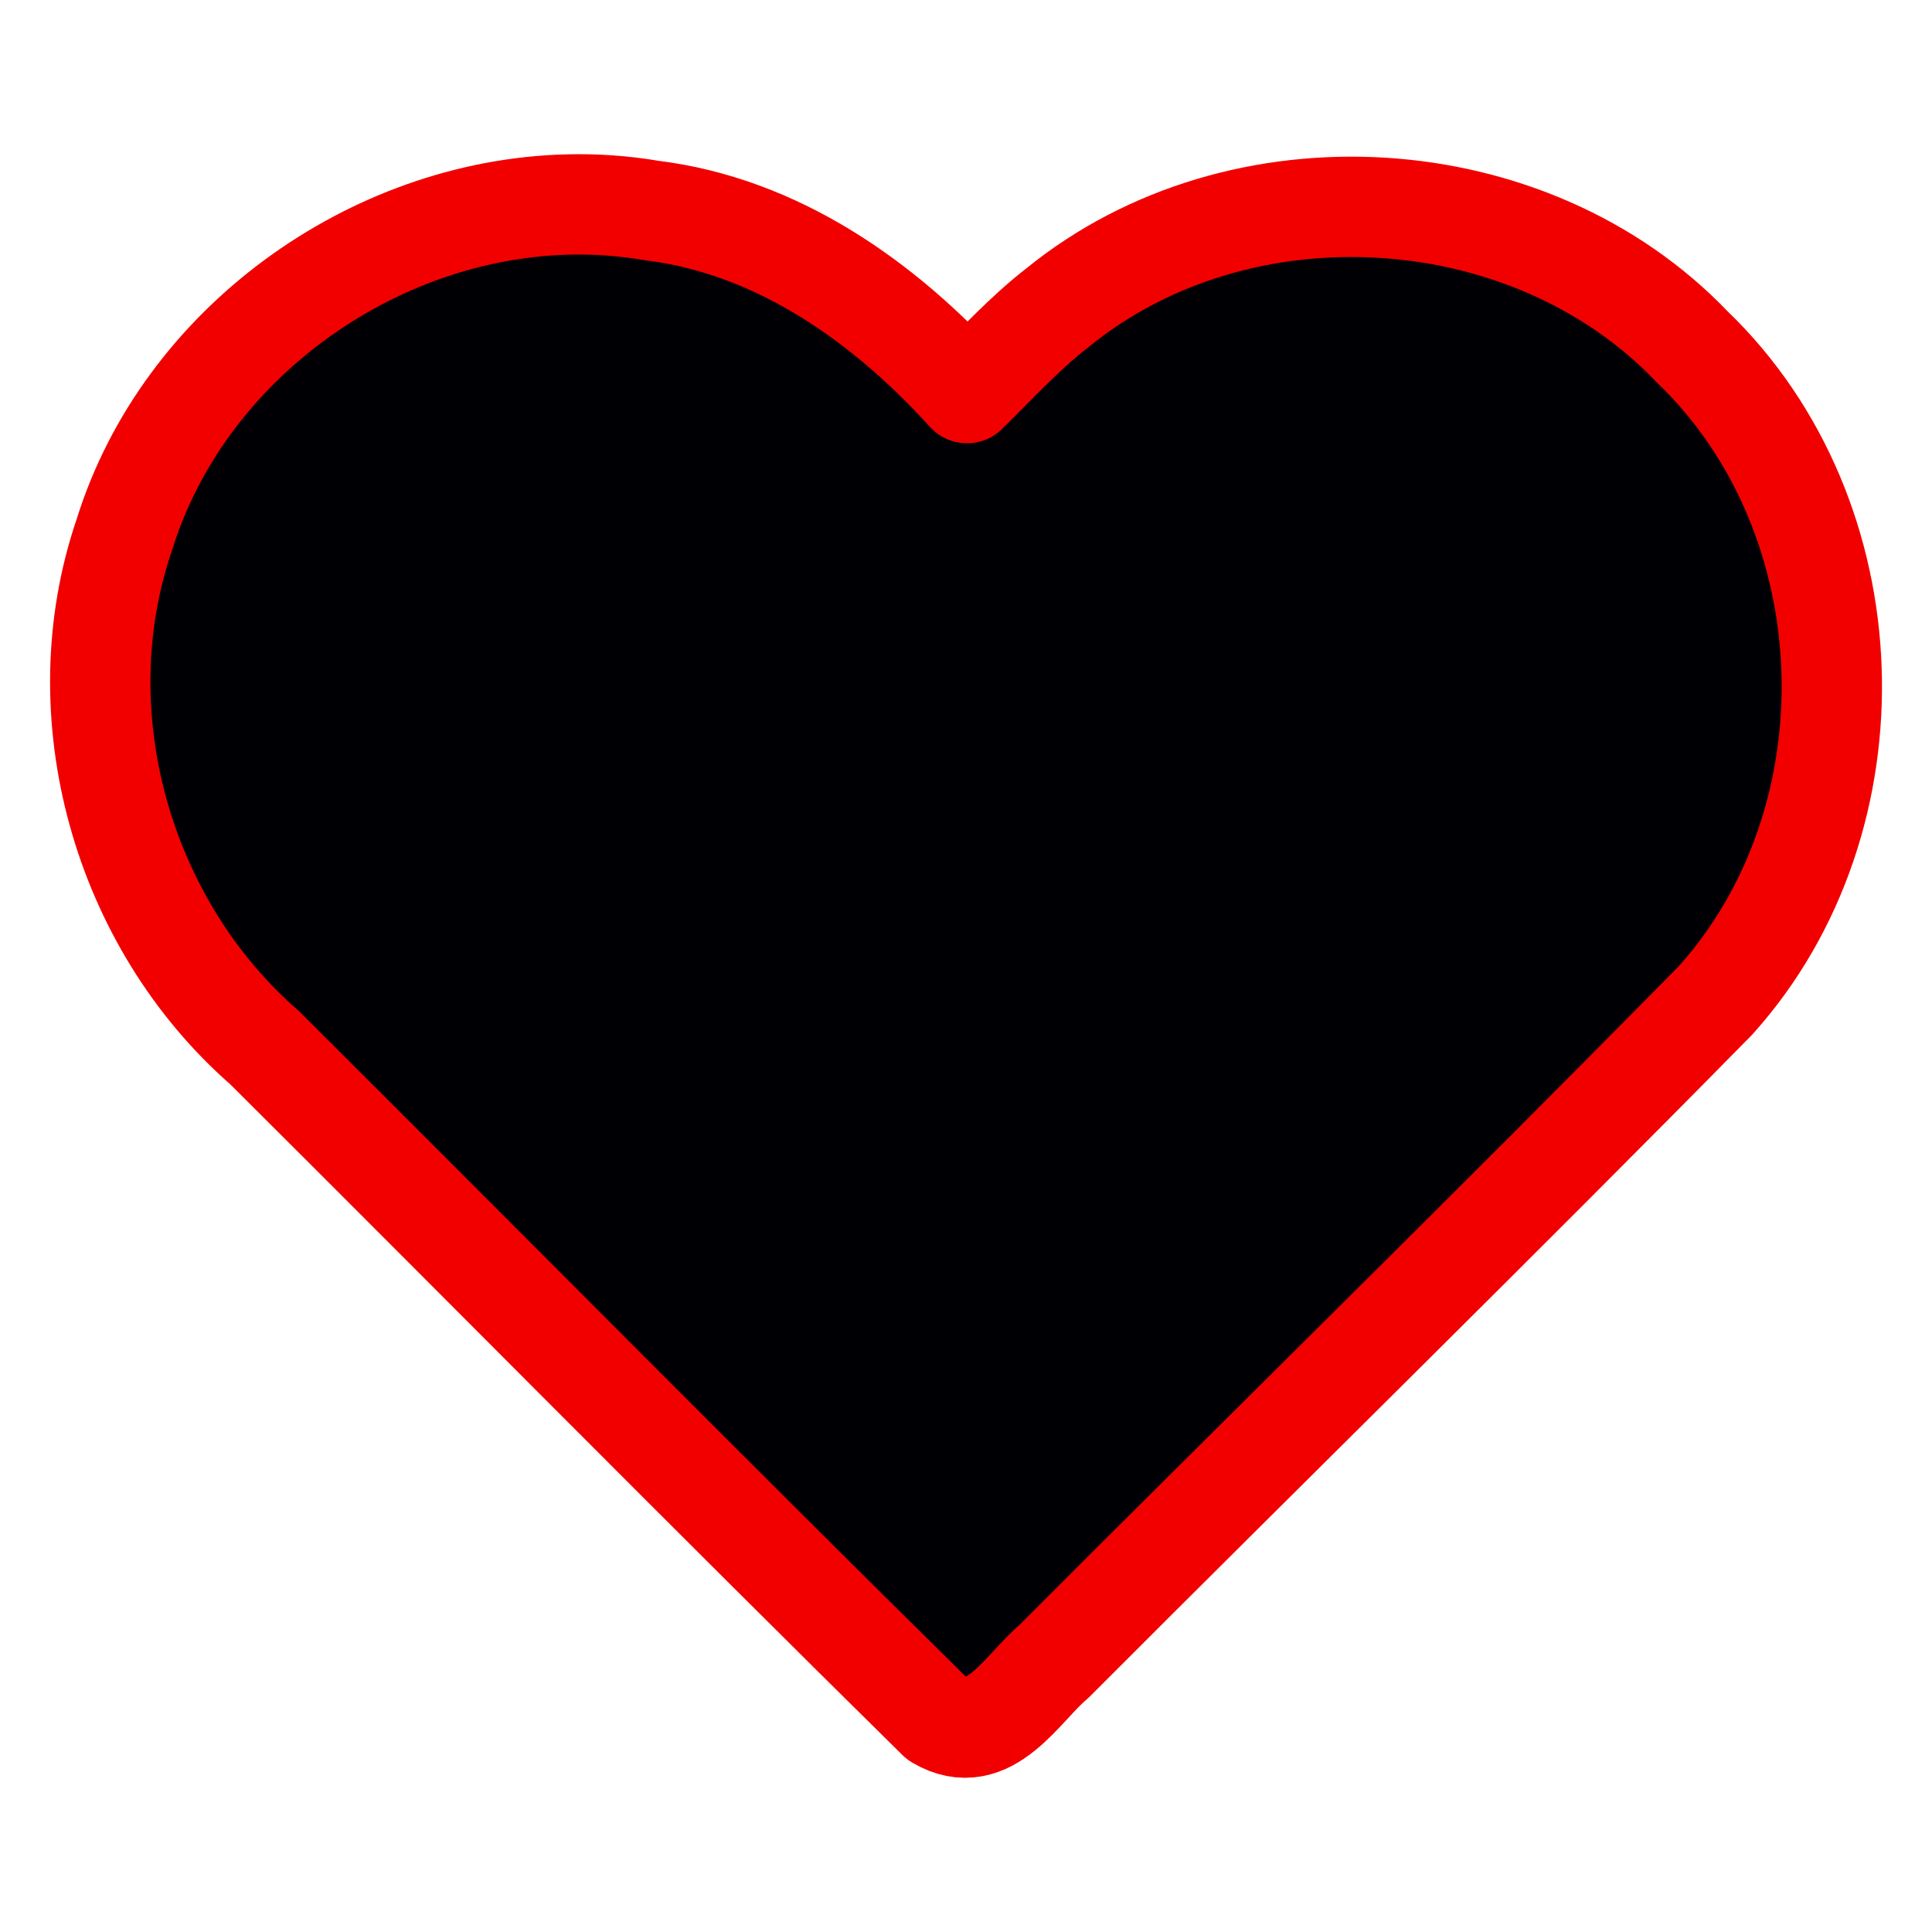 <svg class="stroke-current" enable-background="new 0 0 471.701 471.701" version="1.1" viewBox="0 0 471.7 471.7" xmlns="http://www.w3.org/2000/svg">
  <path d="m138.48 49.936c-47.876 1.255-93.693 34.222-108.09 80.53-15.039 43.837-.587 94.979 34.21 125.33 54.813 54.586 109.2 109.65 164.29 163.94l.038.038.047.026c3.094 1.845 5.977 2.307 8.638 1.819 2.661-.489 5.084-1.905 7.349-3.735 4.529-3.659 8.48-9.001 12.375-12.261l.016-.014.014-.014c53.767-53.873 108.17-107.15 161.54-161.41l.007-.007.007-.009c39.859-44.471 37.378-118.04-5.78-159.49-39.666-41.539-110.43-45.804-154.92-9.576-.002.002-.004.004-.005.005-.001.001-.003.001-.004.002-8.07 6.237-14.904 13.792-22.113 20.864-20.266-22.351-46.321-40.815-77.045-44.584-6.838-1.169-13.722-1.638-20.562-1.459z" color="#000000" color-rendering="auto" dominant-baseline="auto" enable-background="accumulate" fill="#000004" image-rendering="auto" shape-rendering="auto" solid-color="#000000" stroke="#f20000" stroke-linecap="round" stroke-linejoin="round" stroke-width="24.5" style="font-feature-settings:normal;font-variant-alternates:normal;font-variant-caps:normal;font-variant-ligatures:normal;font-variant-numeric:normal;font-variant-position:normal;isolation:auto;mix-blend-mode:normal;shape-padding:0;text-decoration-color:#000000;text-decoration-line:none;text-decoration-style:solid;text-indent:0;text-orientation:mixed;text-transform:none;white-space:normal"/>
</svg>
